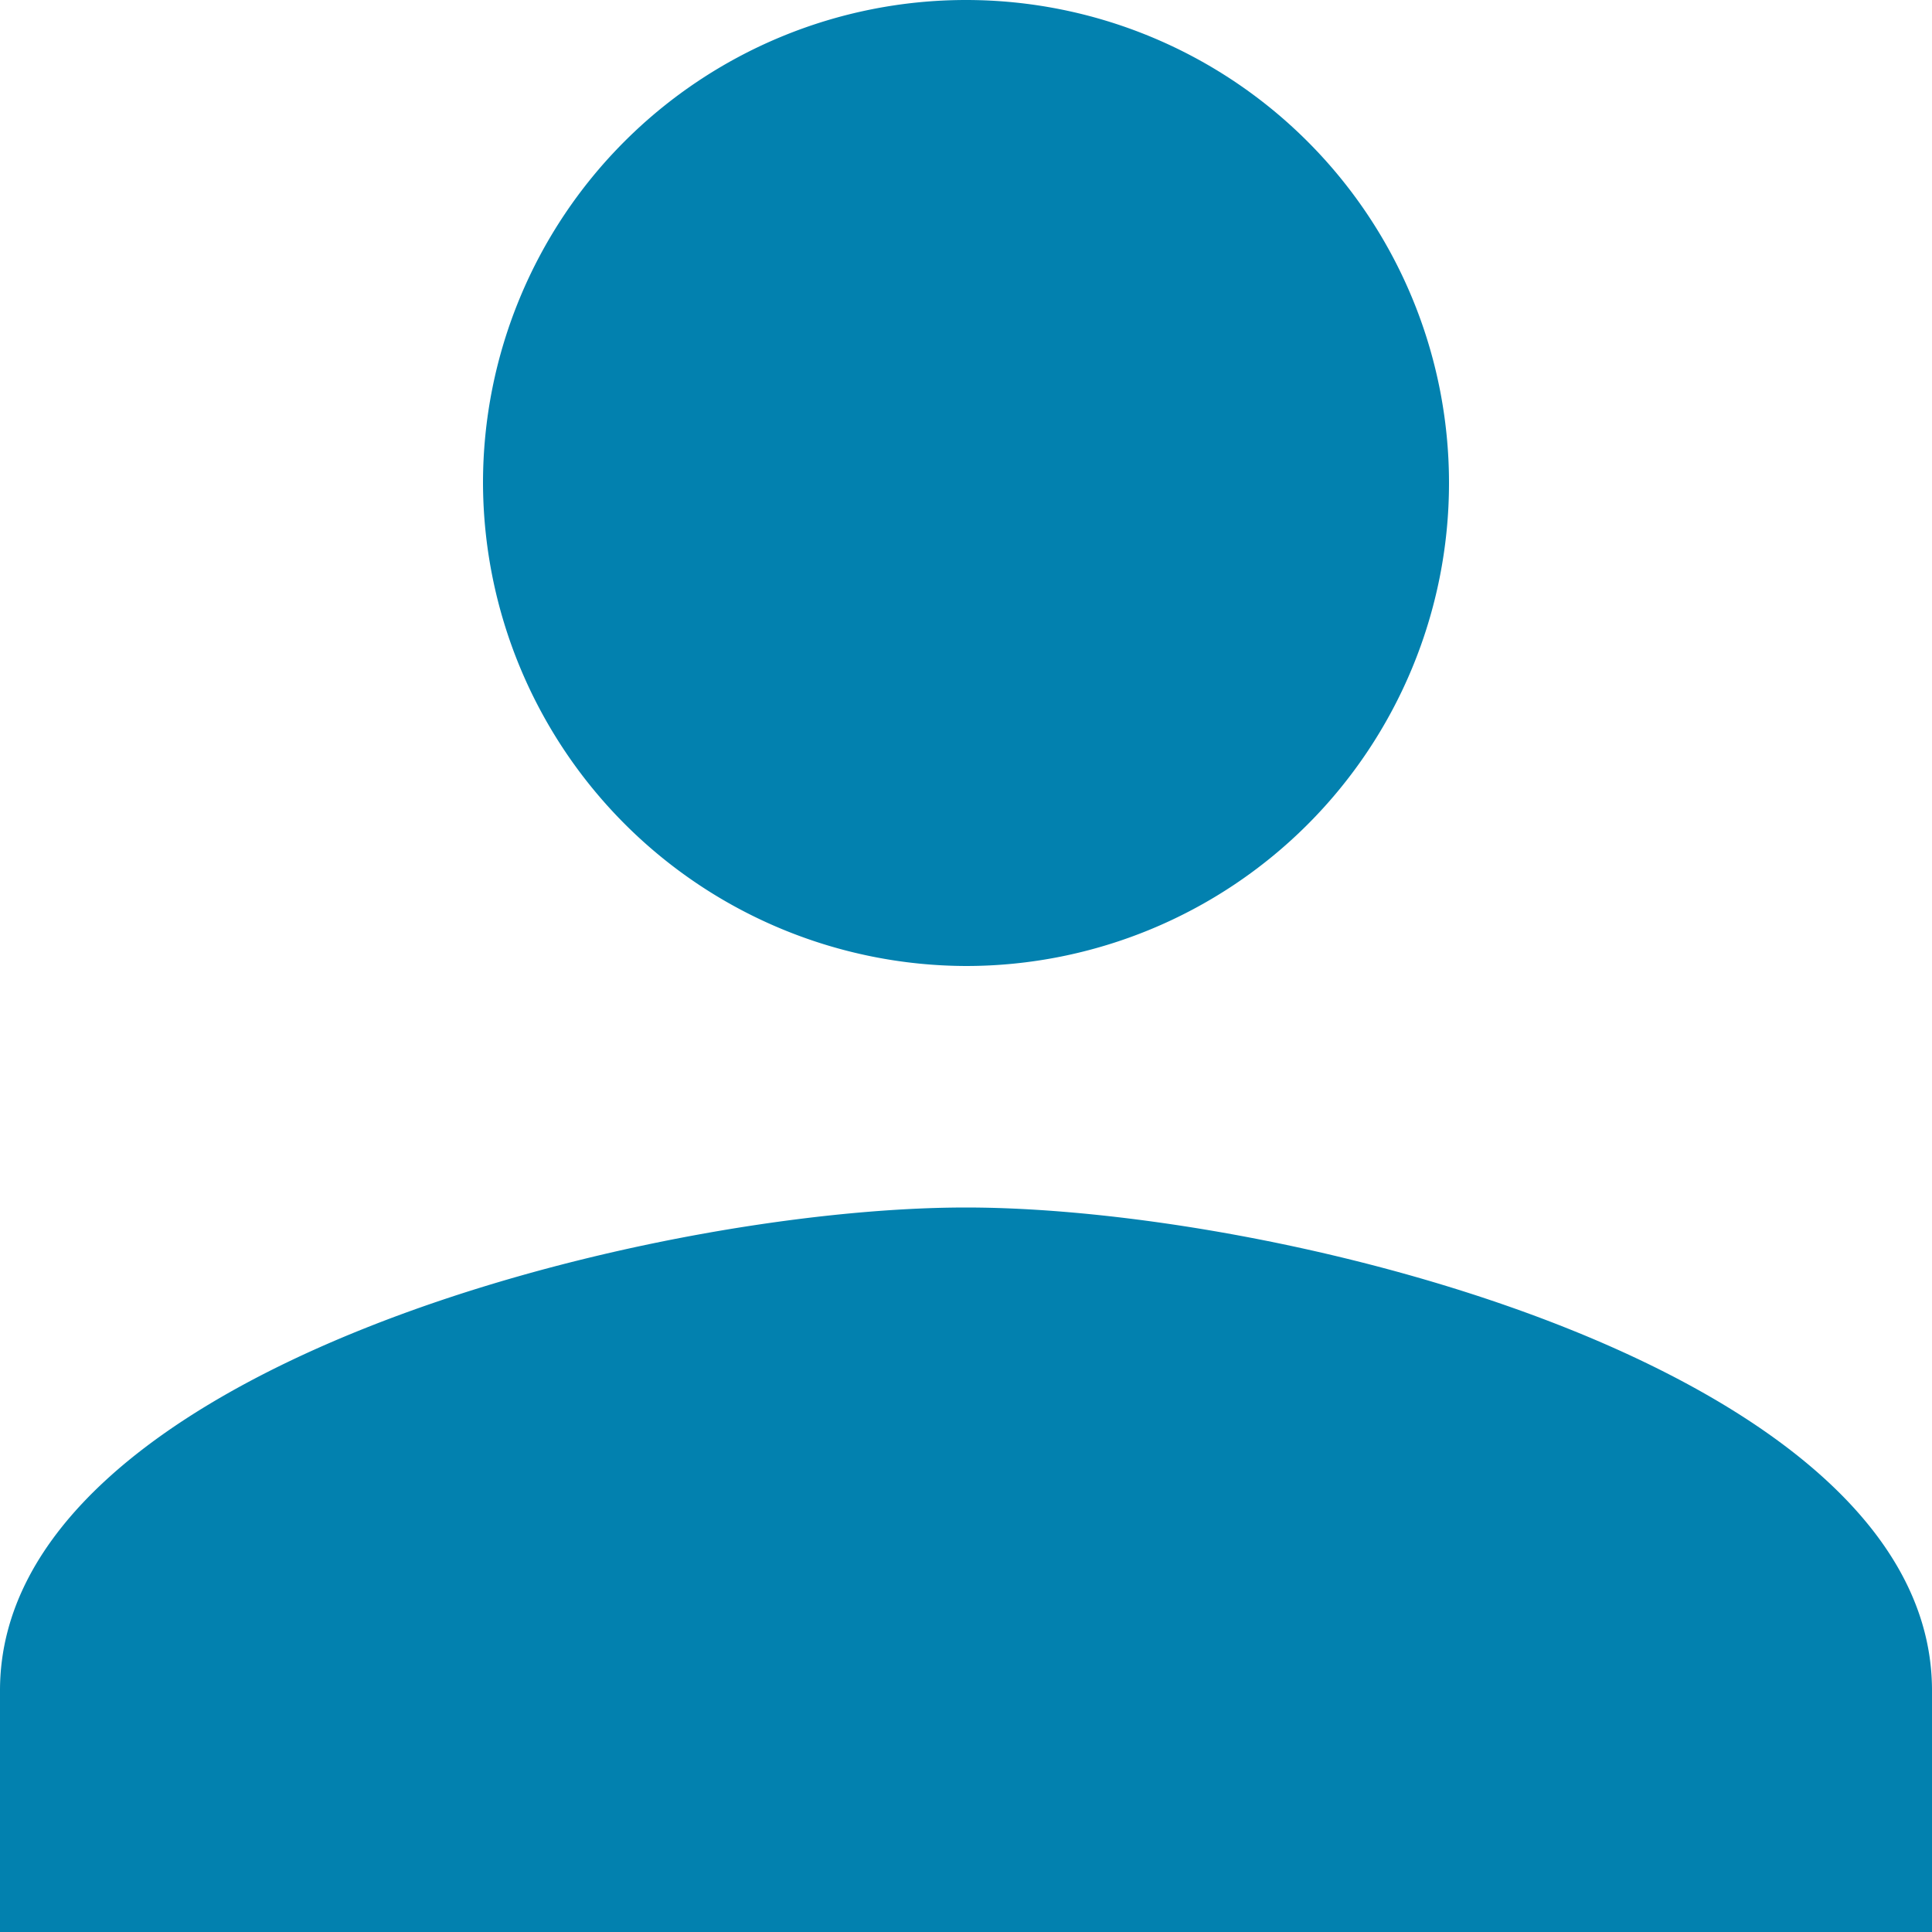 <svg xmlns="http://www.w3.org/2000/svg" width="234" height="234" viewBox="0 0 234 234">
  <path id="Icon_ionic-md-person" data-name="Icon ionic-md-person" d="M121.5,121.5A58.5,58.5,0,1,0,63,63,58.67,58.67,0,0,0,121.5,121.5Zm0,29.25c-38.755,0-117,19.745-117,58.5V238.5h234V209.25C238.5,170.495,160.255,150.75,121.5,150.75Z" transform="translate(-4.5 -4.5)" fill="#0281af"/>
</svg>
